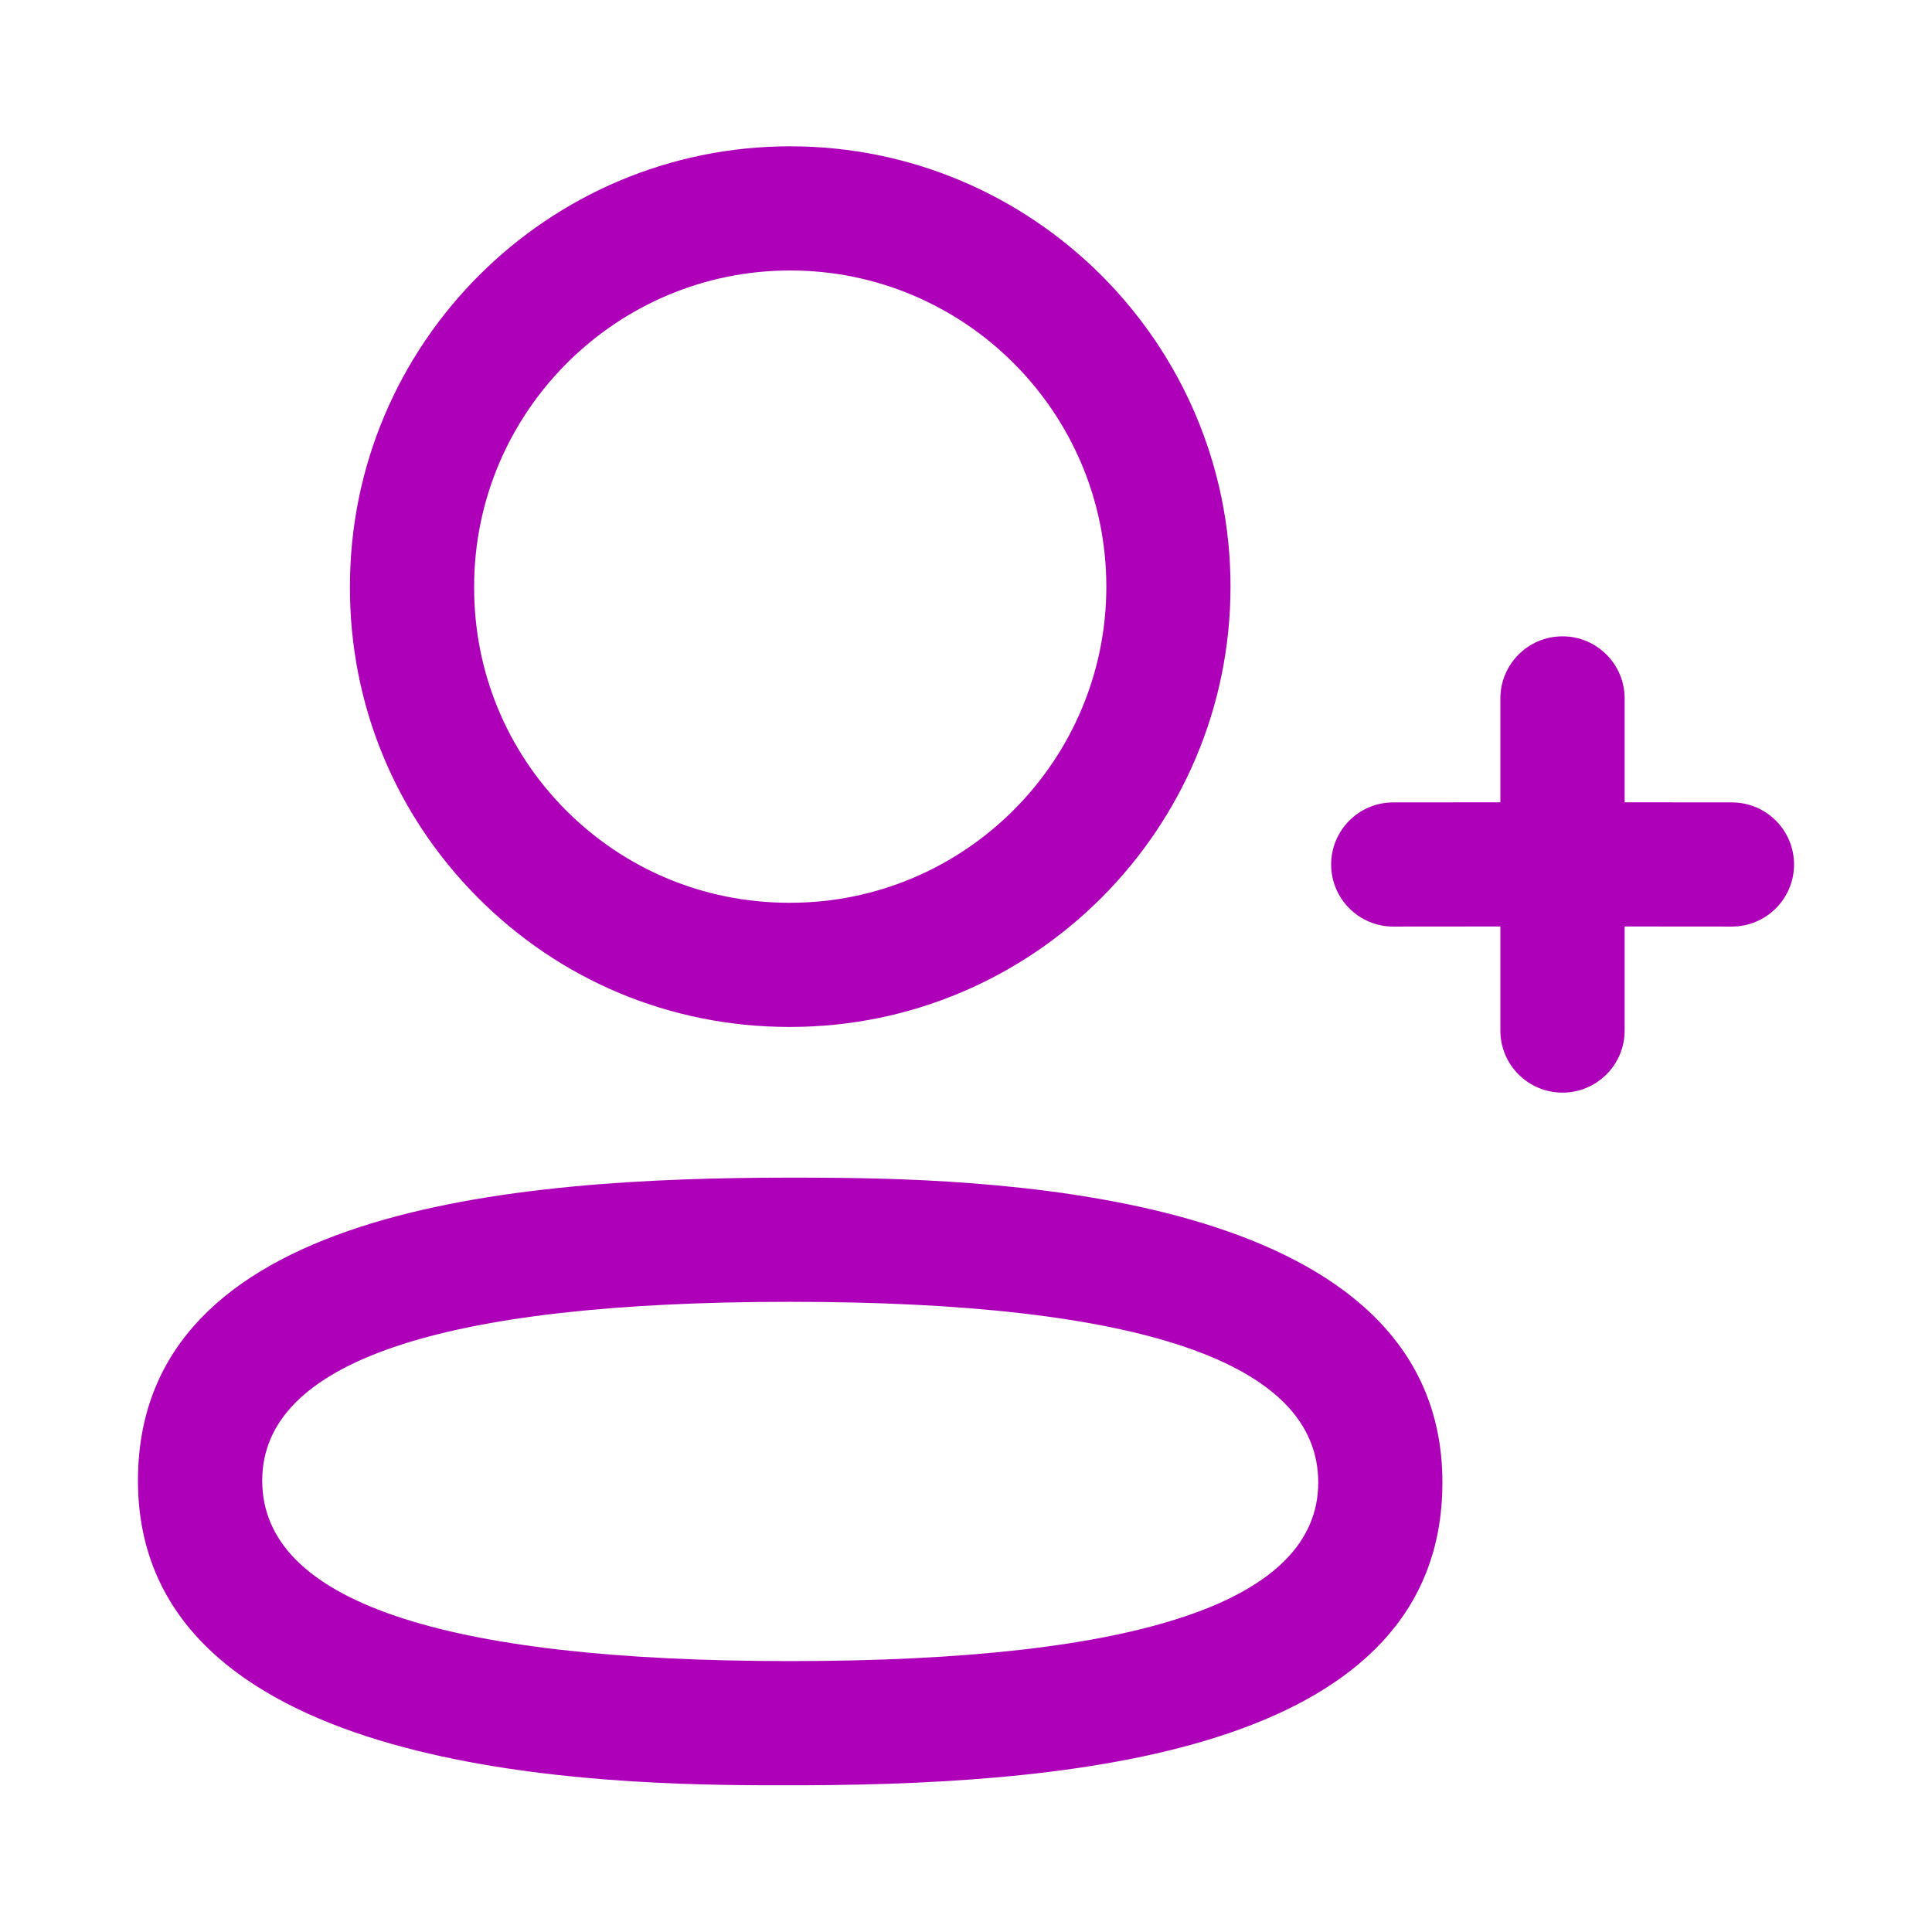 <svg width="22" height="22" viewBox="0 0 22 22" fill="none" xmlns="http://www.w3.org/2000/svg">
<path fill-rule="evenodd" clip-rule="evenodd" d="M8.998 13.41L9.111 13.41L9.359 13.411C11.473 13.422 16.425 13.614 16.425 16.881C16.425 19.909 12.358 20.314 9.195 20.329L8.637 20.329C6.523 20.318 1.571 20.125 1.571 16.86C1.571 13.767 5.81 13.41 8.998 13.41ZM8.998 14.824C5.009 14.824 2.986 15.51 2.986 16.86C2.986 18.223 5.009 18.915 8.998 18.915C12.988 18.915 15.011 18.23 15.011 16.881C15.011 15.515 12.988 14.824 8.998 14.824ZM17.792 7.246C18.183 7.246 18.5 7.563 18.5 7.953L18.5 9.136L19.721 9.137C20.112 9.137 20.429 9.454 20.429 9.844C20.429 10.234 20.112 10.551 19.721 10.551L18.5 10.55L18.5 11.735C18.5 12.126 18.183 12.442 17.792 12.442C17.402 12.442 17.085 12.126 17.085 11.735L17.085 10.55L15.865 10.551C15.475 10.551 15.158 10.234 15.158 9.844C15.158 9.454 15.475 9.137 15.865 9.137L17.085 9.136L17.085 7.953C17.085 7.563 17.402 7.246 17.792 7.246ZM8.998 1.666C11.764 1.666 14.012 3.915 14.012 6.68C14.012 9.444 11.764 11.694 8.998 11.694H8.969C7.631 11.689 6.377 11.164 5.437 10.217C4.496 9.27 3.98 8.012 3.985 6.677C3.985 3.915 6.234 1.666 8.998 1.666ZM8.998 3.08C7.015 3.08 5.399 4.695 5.399 6.68C5.396 7.641 5.765 8.541 6.439 9.221C7.114 9.9 8.014 10.276 8.972 10.28H8.998C10.983 10.28 12.598 8.665 12.598 6.68C12.598 4.695 10.983 3.08 8.998 3.08Z" fill="#AE00B9"/>
</svg>

